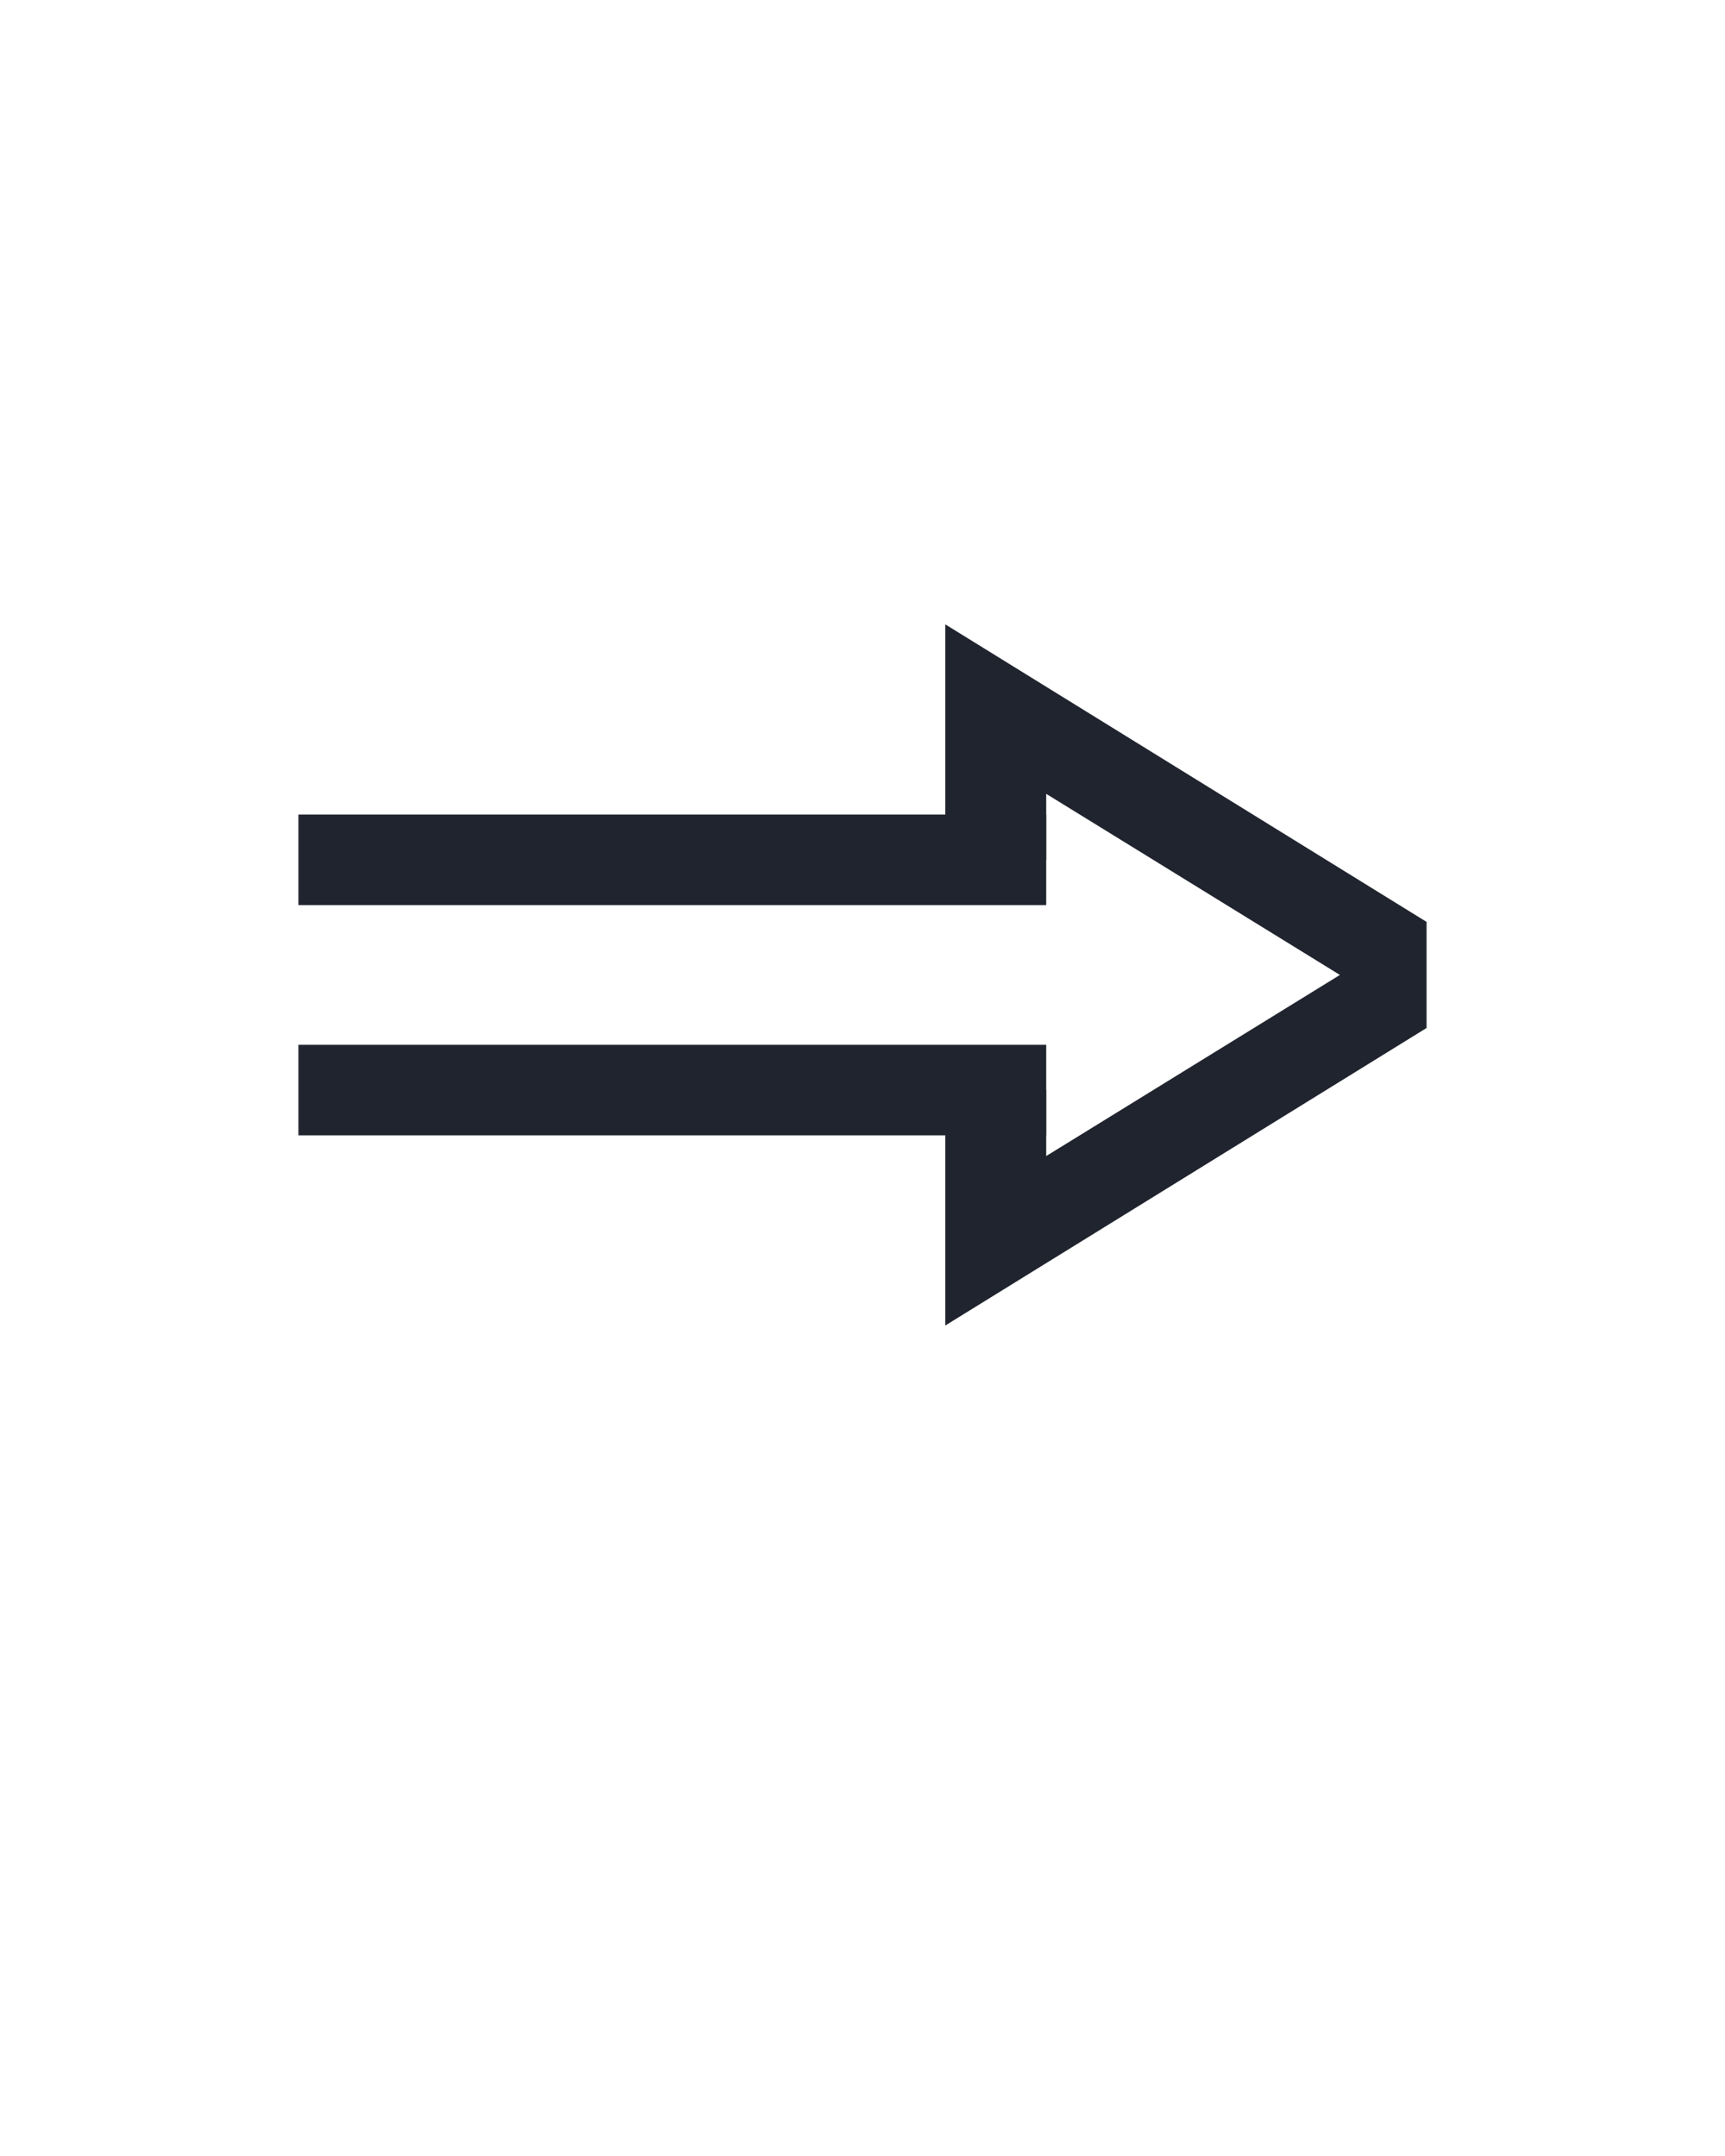 <?xml version="1.0" encoding="UTF-8" standalone="no"?>
<svg height="160" viewBox="0 0 128 160" width="128" xmlns="http://www.w3.org/2000/svg">
<defs>
<path d="M 64 -394 L 64 -464 L 642 -464 L 642 -394 Z M 64 -216 L 64 -286 L 642 -286 L 642 -216 Z " id="path1"/>
<path d="M 64 -69 L 64 -251 L 142 -251 L 142 -200 L 369 -340 L 142 -480 L 142 -429 L 64 -429 L 64 -611 L 436 -381 L 436 -299 Z " id="path2"/>
</defs>
<g>
<g data-source-text="=&gt;" fill="#20242e" transform="translate(16 104.992) rotate(0) scale(0.096)">
<use href="#path1" transform="translate(0 0)"/>
<use href="#path2" transform="translate(500 0)"/>
</g>
</g>
</svg>